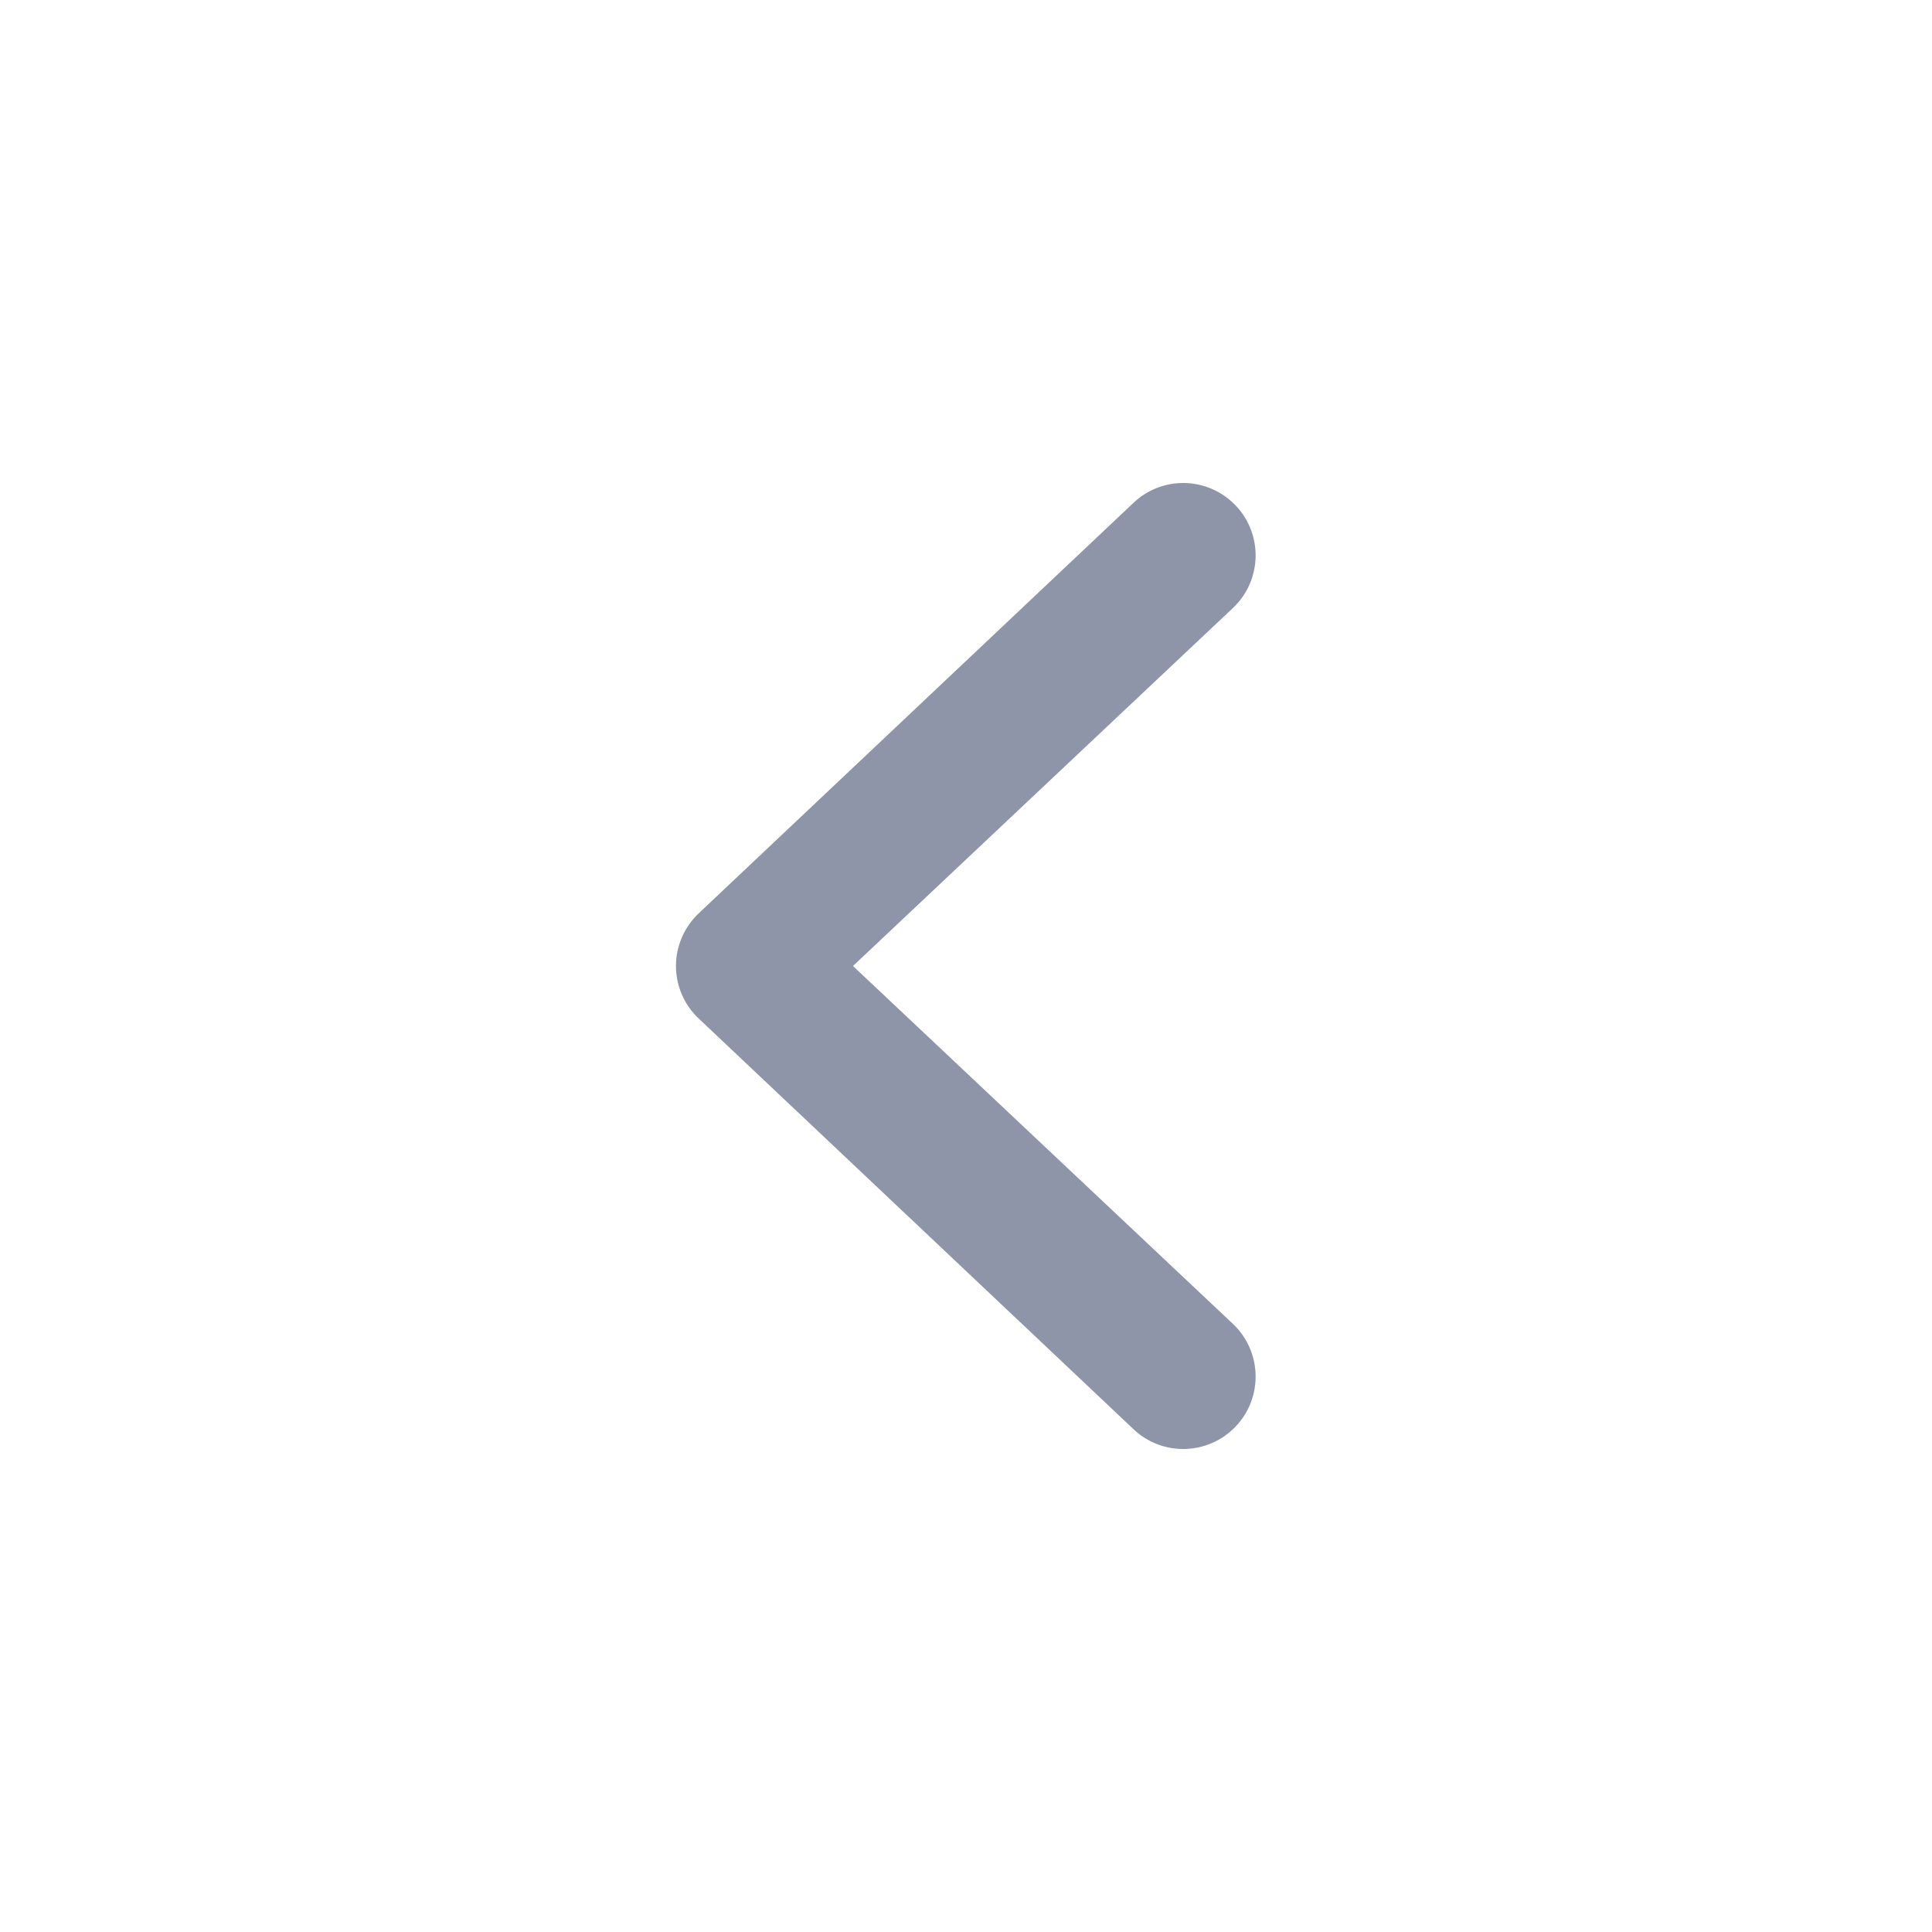 <svg width="16" height="16" viewBox="0 0 16 16" fill="none" xmlns="http://www.w3.org/2000/svg">
<path fill-rule="evenodd" clip-rule="evenodd" d="M10.231 4.184C10.461 4.423 10.453 4.803 10.214 5.032L7.064 8L10.214 10.967C10.453 11.197 10.461 11.577 10.231 11.816C10.001 12.055 9.621 12.062 9.383 11.832L5.783 8.432C5.665 8.319 5.598 8.163 5.598 8C5.598 7.837 5.665 7.681 5.783 7.567L9.383 4.168C9.621 3.938 10.001 3.945 10.231 4.184Z" fill="#8E95A9"/>
</svg>

